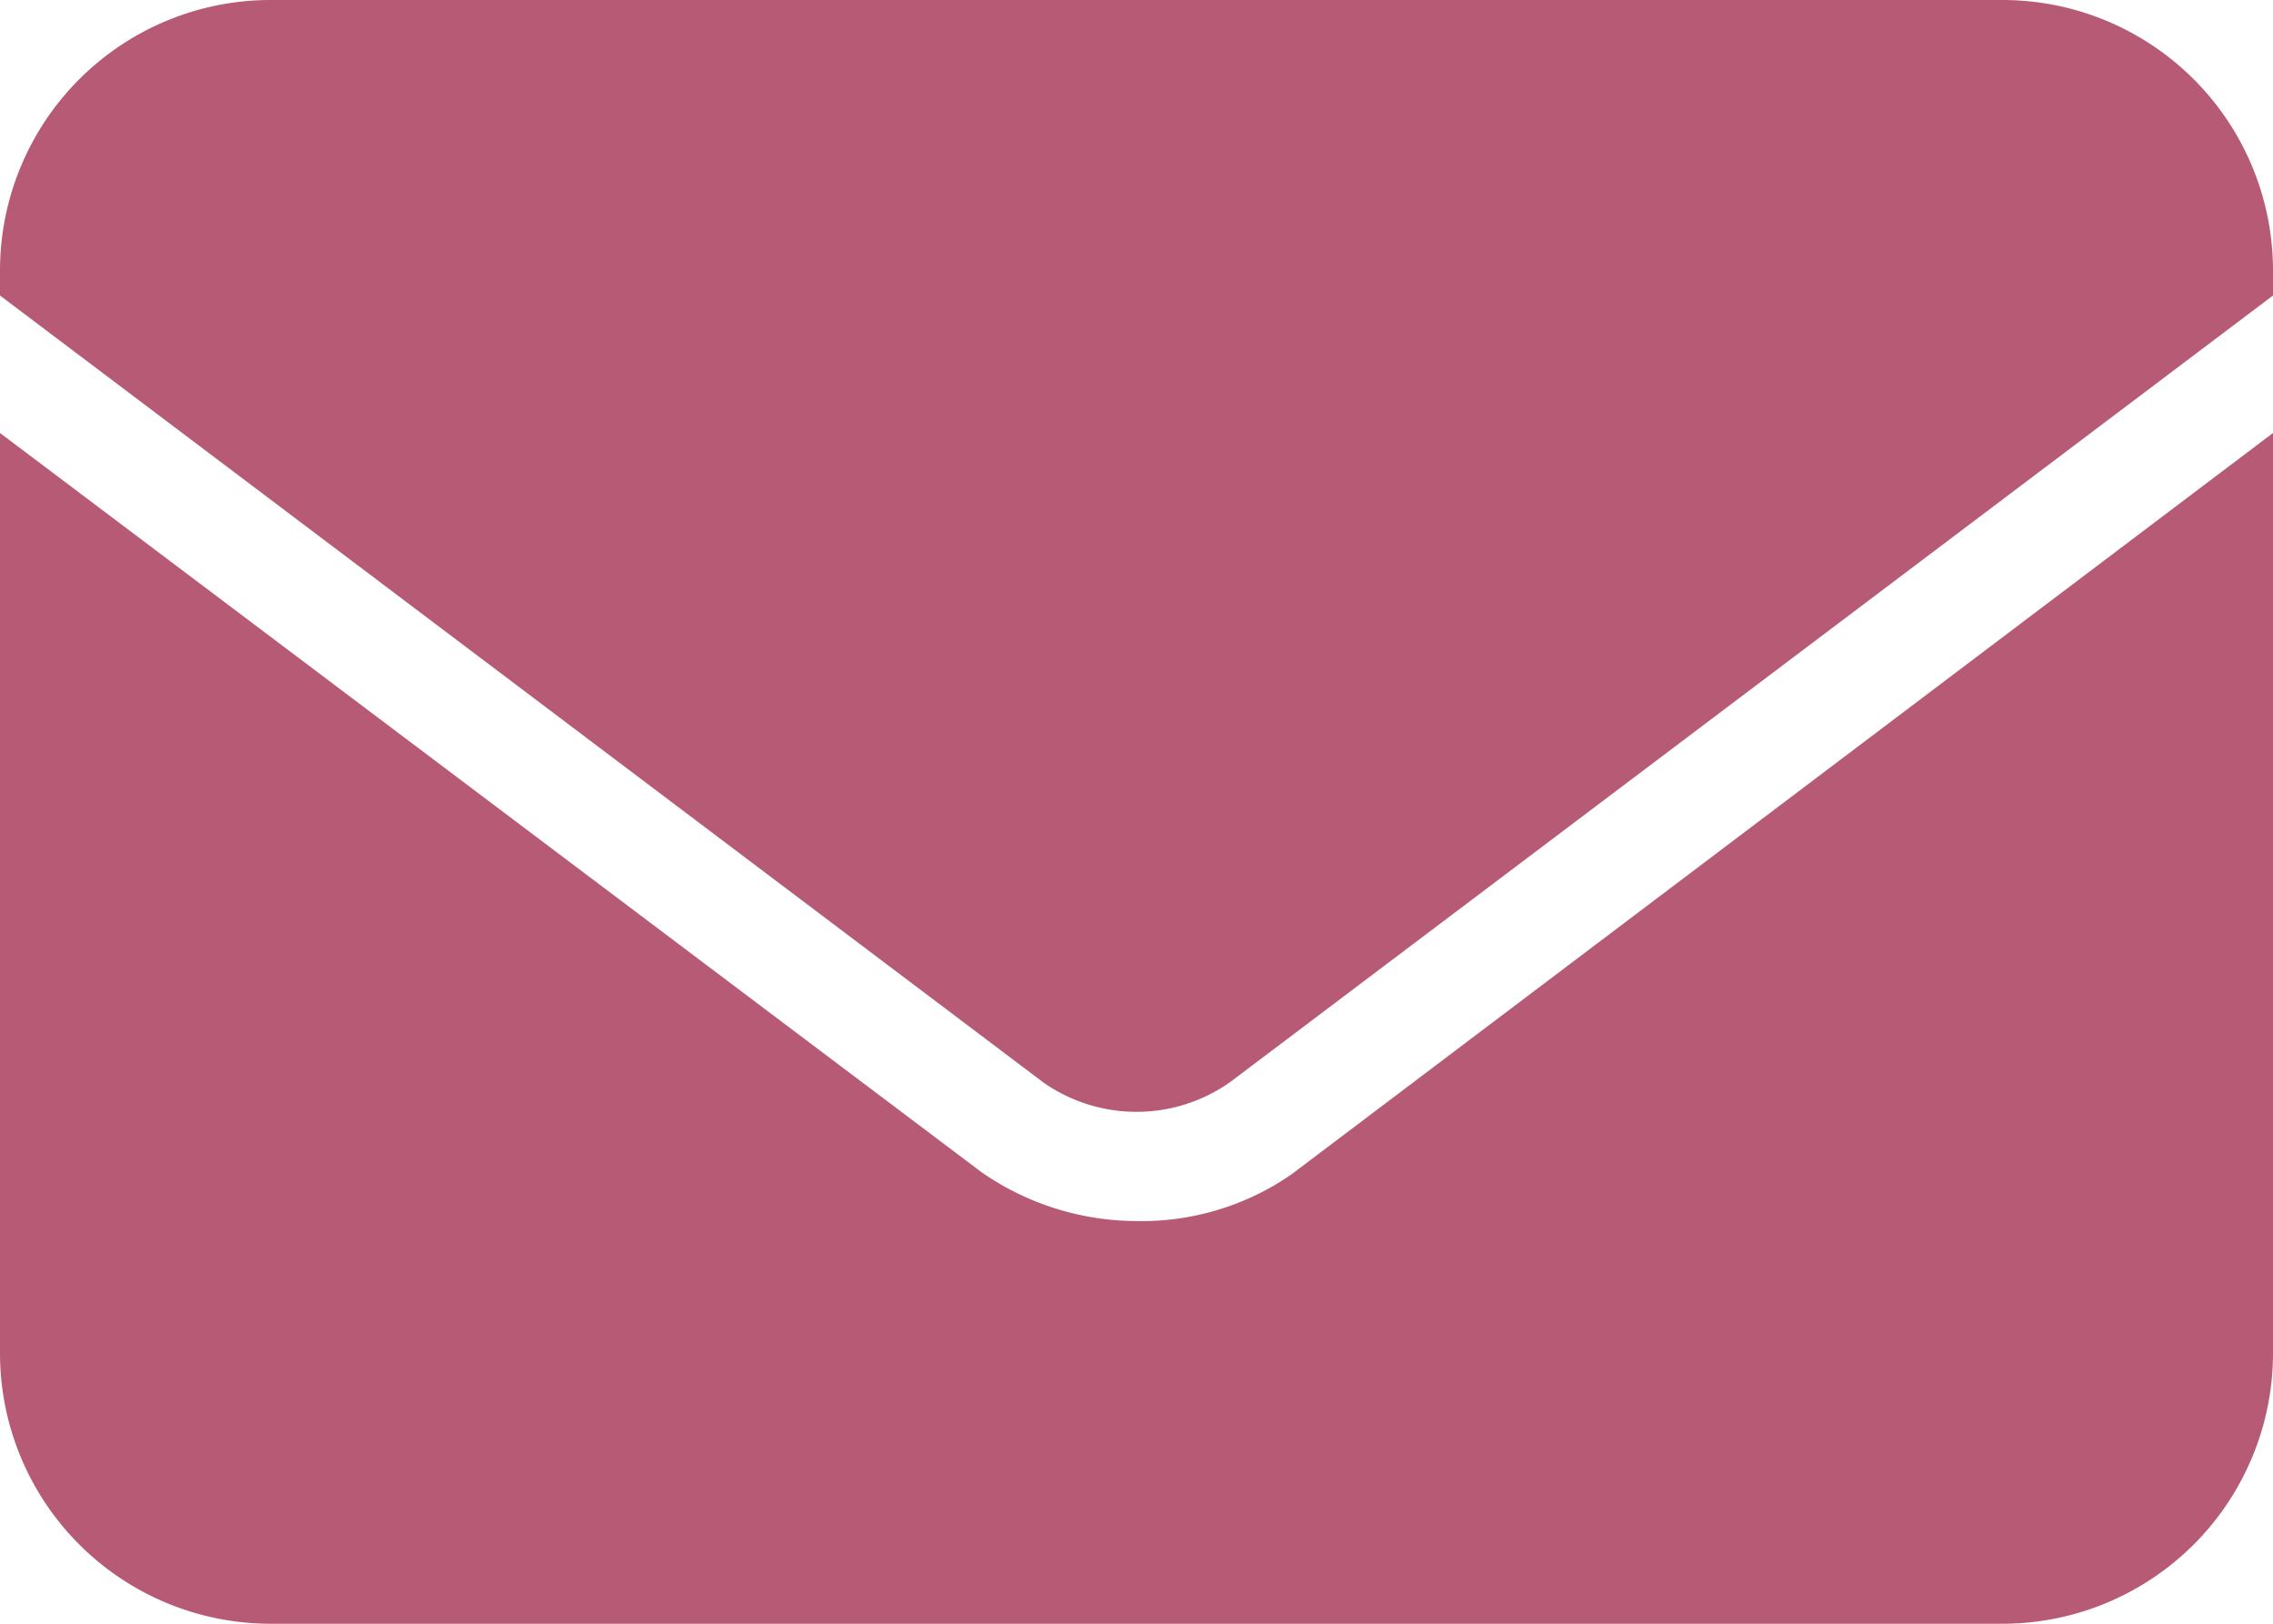 <svg xmlns="http://www.w3.org/2000/svg" viewBox="0 0 21 15"><title>icon-email</title><g id="Layer_2" data-name="Layer 2"><g id="Layer_1-2" data-name="Layer 1"><path d="M18.5,0H2.5A2.5,2.5,0,0,0,0,2.5v.23L9.64,10a1.5,1.5,0,0,0,1.72,0L21,2.73V2.5A2.5,2.5,0,0,0,18.5,0Z" style="fill:#b75a76"/><path d="M10.5,11.28a2.52,2.52,0,0,1-1.43-.45L0,4v8.5A2.5,2.5,0,0,0,2.5,15h16A2.5,2.5,0,0,0,21,12.5V4l-9.07,6.85A2.43,2.43,0,0,1,10.5,11.28Z" style="fill:#b75a76"/></g></g></svg>